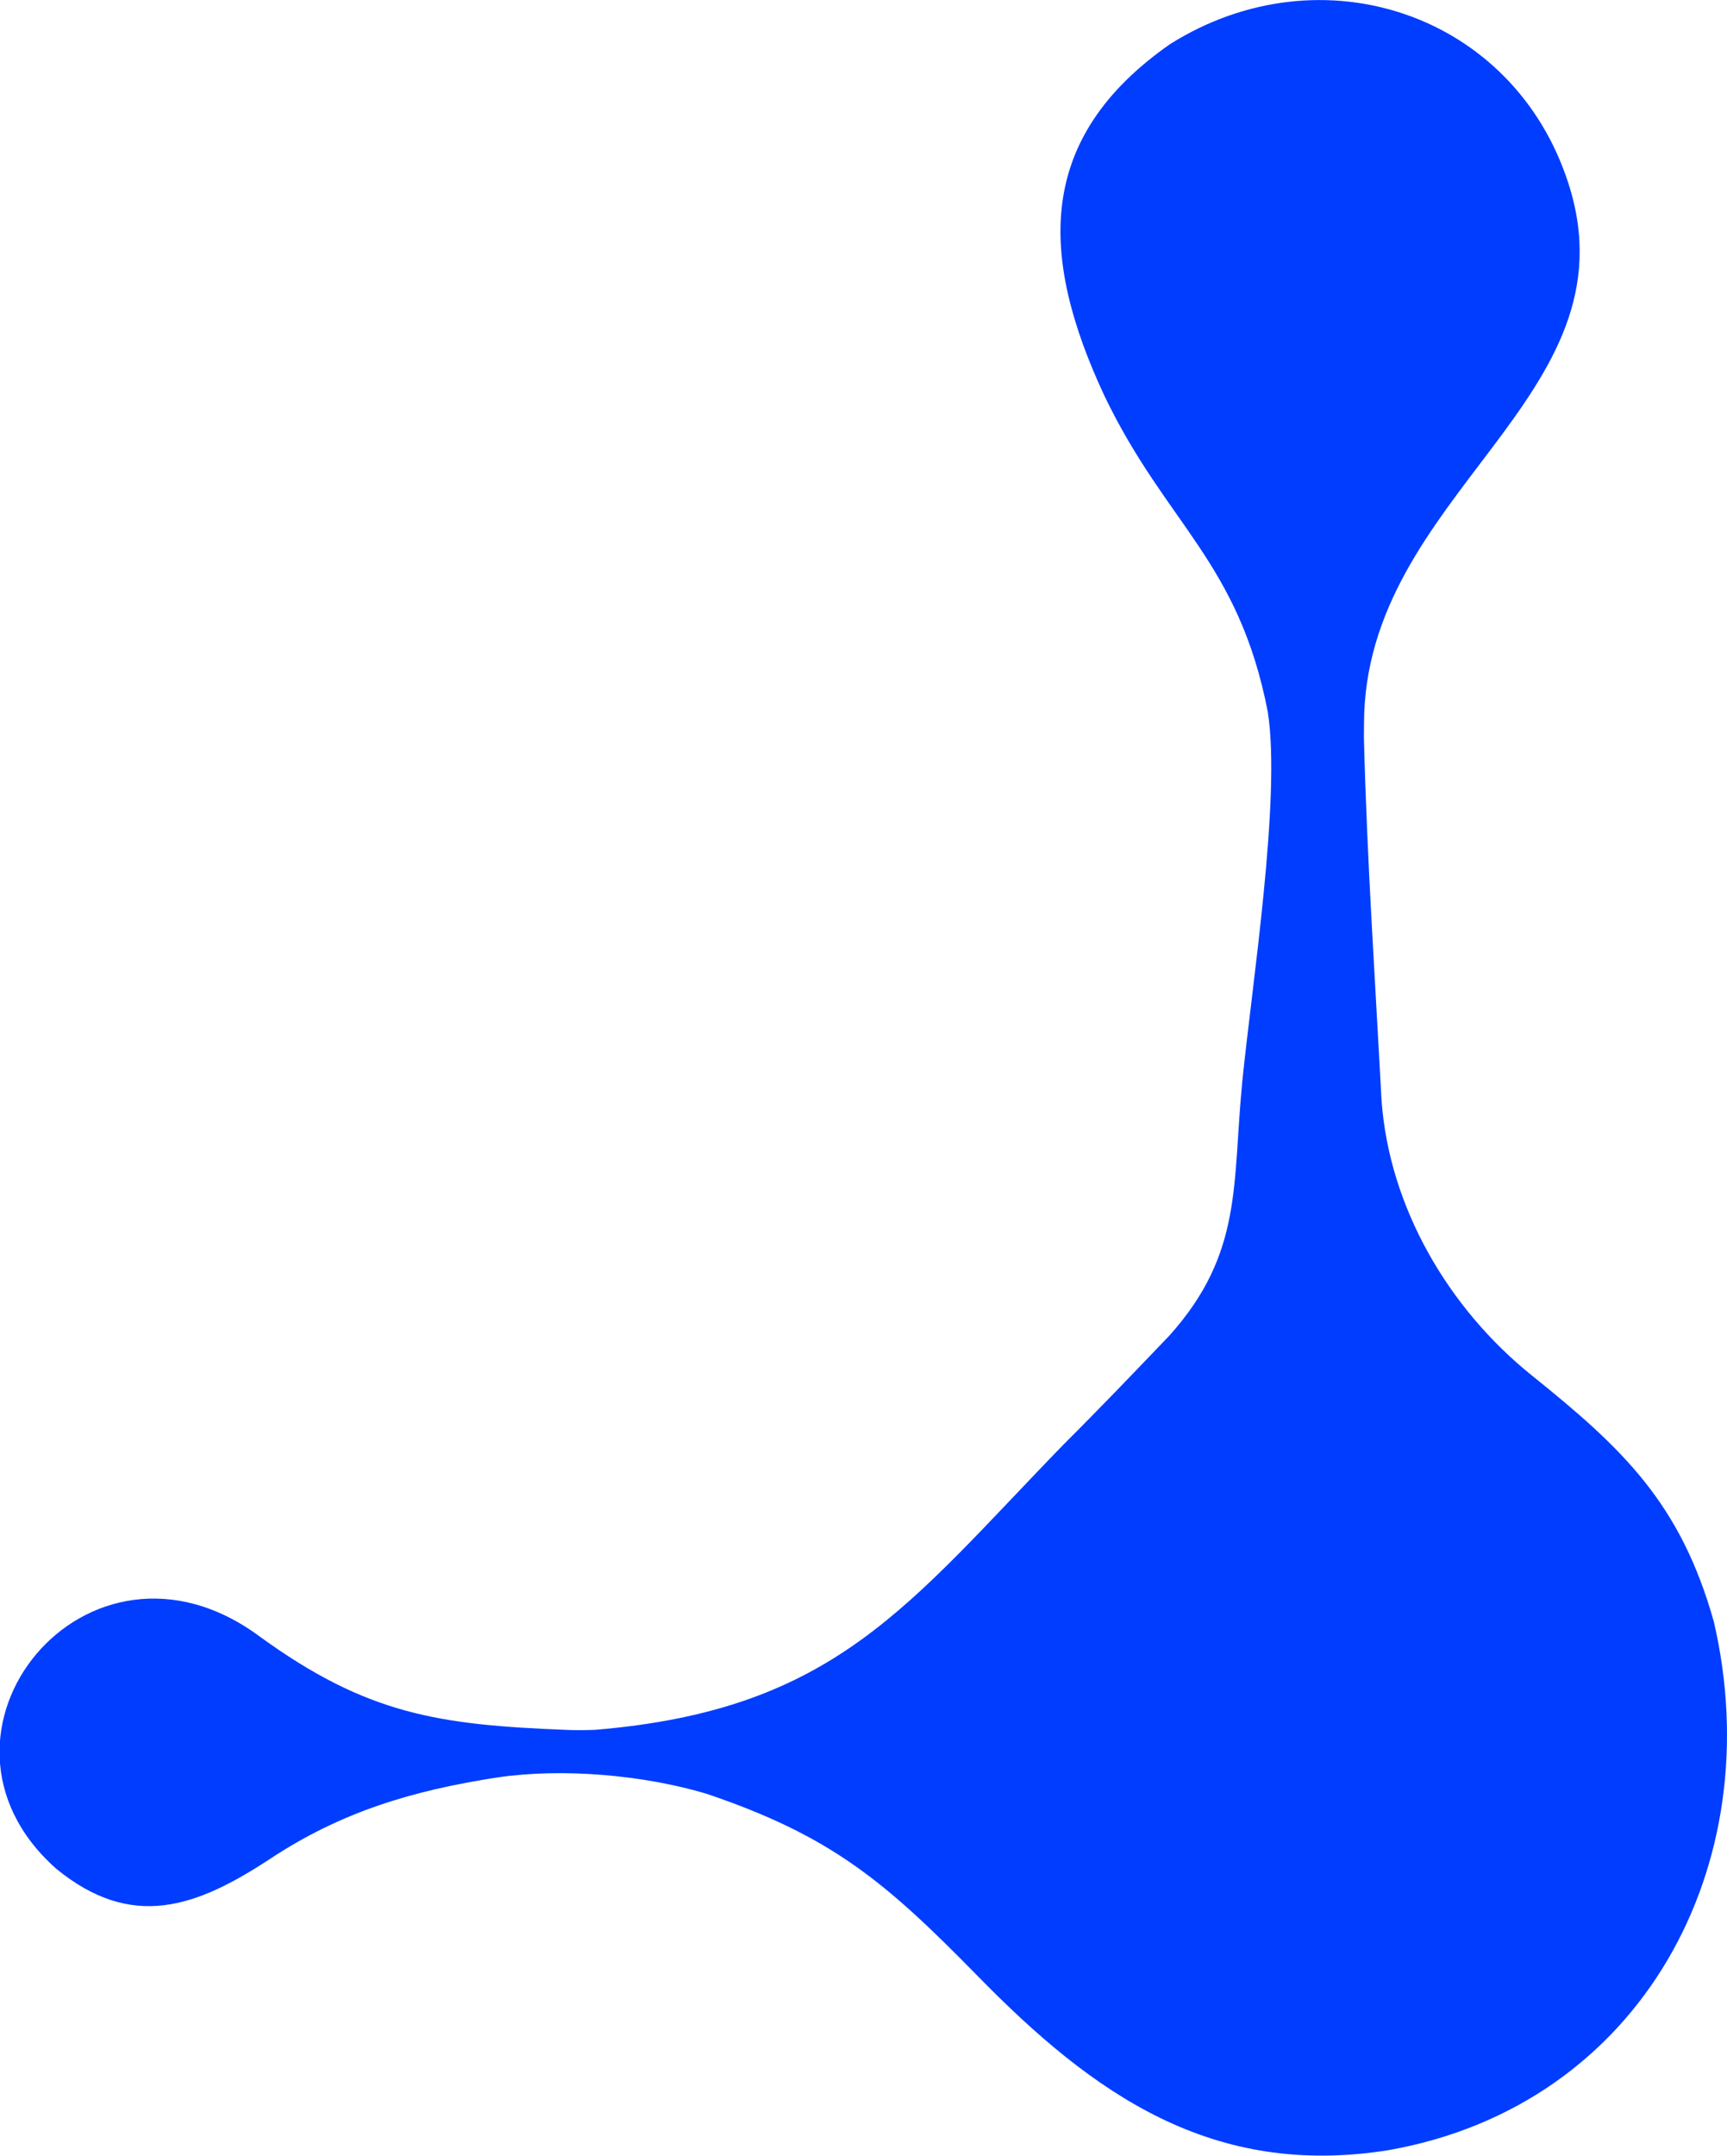 <?xml version="1.0" encoding="utf-8"?>
<!-- Generator: Adobe Illustrator 24.1.2, SVG Export Plug-In . SVG Version: 6.00 Build 0)  -->
<svg version="1.1" id="Layer_1" xmlns="http://www.w3.org/2000/svg" xmlns:xlink="http://www.w3.org/1999/xlink" x="0px" y="0px"
	 viewBox="0 0 434.4 541.9" style="enable-background:new 0 0 434.4 541.9;" xml:space="preserve">
<style type="text/css">
	.st0{fill:#003dff;}
</style>
<g>
	<g transform="rotate(21 218 271)">
		<path class="st0" d="M312.3,304.1c9.9-26,1.1-41.1-5.8-66.2c-6.3-23-16.4-70.1-27.3-89c-20.5-32.8-40.8-34.8-67-59.6
			C184.6,62.6,172.9,35.3,196.1,1c27-36,78-38.1,106.1-3.2c35.6,44.1-20.1,91.1,0.7,145.3l1.2,3.2c11.6,28.1,24.4,55.7,36.8,83.5
			c11.5,24.5,34.5,42.8,60,51c28.1,9,46.5,16.6,65,41.4c35.2,52,26.6,120-28.7,153.3c-38.8,22.5-74.2,13.7-112.5-3.9
			c-29.8-13.6-46.6-19.6-80-18.2c-16.5,1.3-36,6.9-50.4,15c-18.7,10.7-33.6,22.1-46.2,39.8c-12.9,17.9-25.9,29.1-49.2,21.4
			c-47.8-17.9-25.2-87.4,27-72.8c32.2,8.6,50,4.5,80.1-5.7c2.4-0.8,4.7-1.7,7-2.7c54.7-26.4,62.1-57.5,84.3-109.3
			C302.5,327.5,307.4,315.8,312.3,304.1L312.3,304.1z"/>
	</g>
</g>
</svg>
